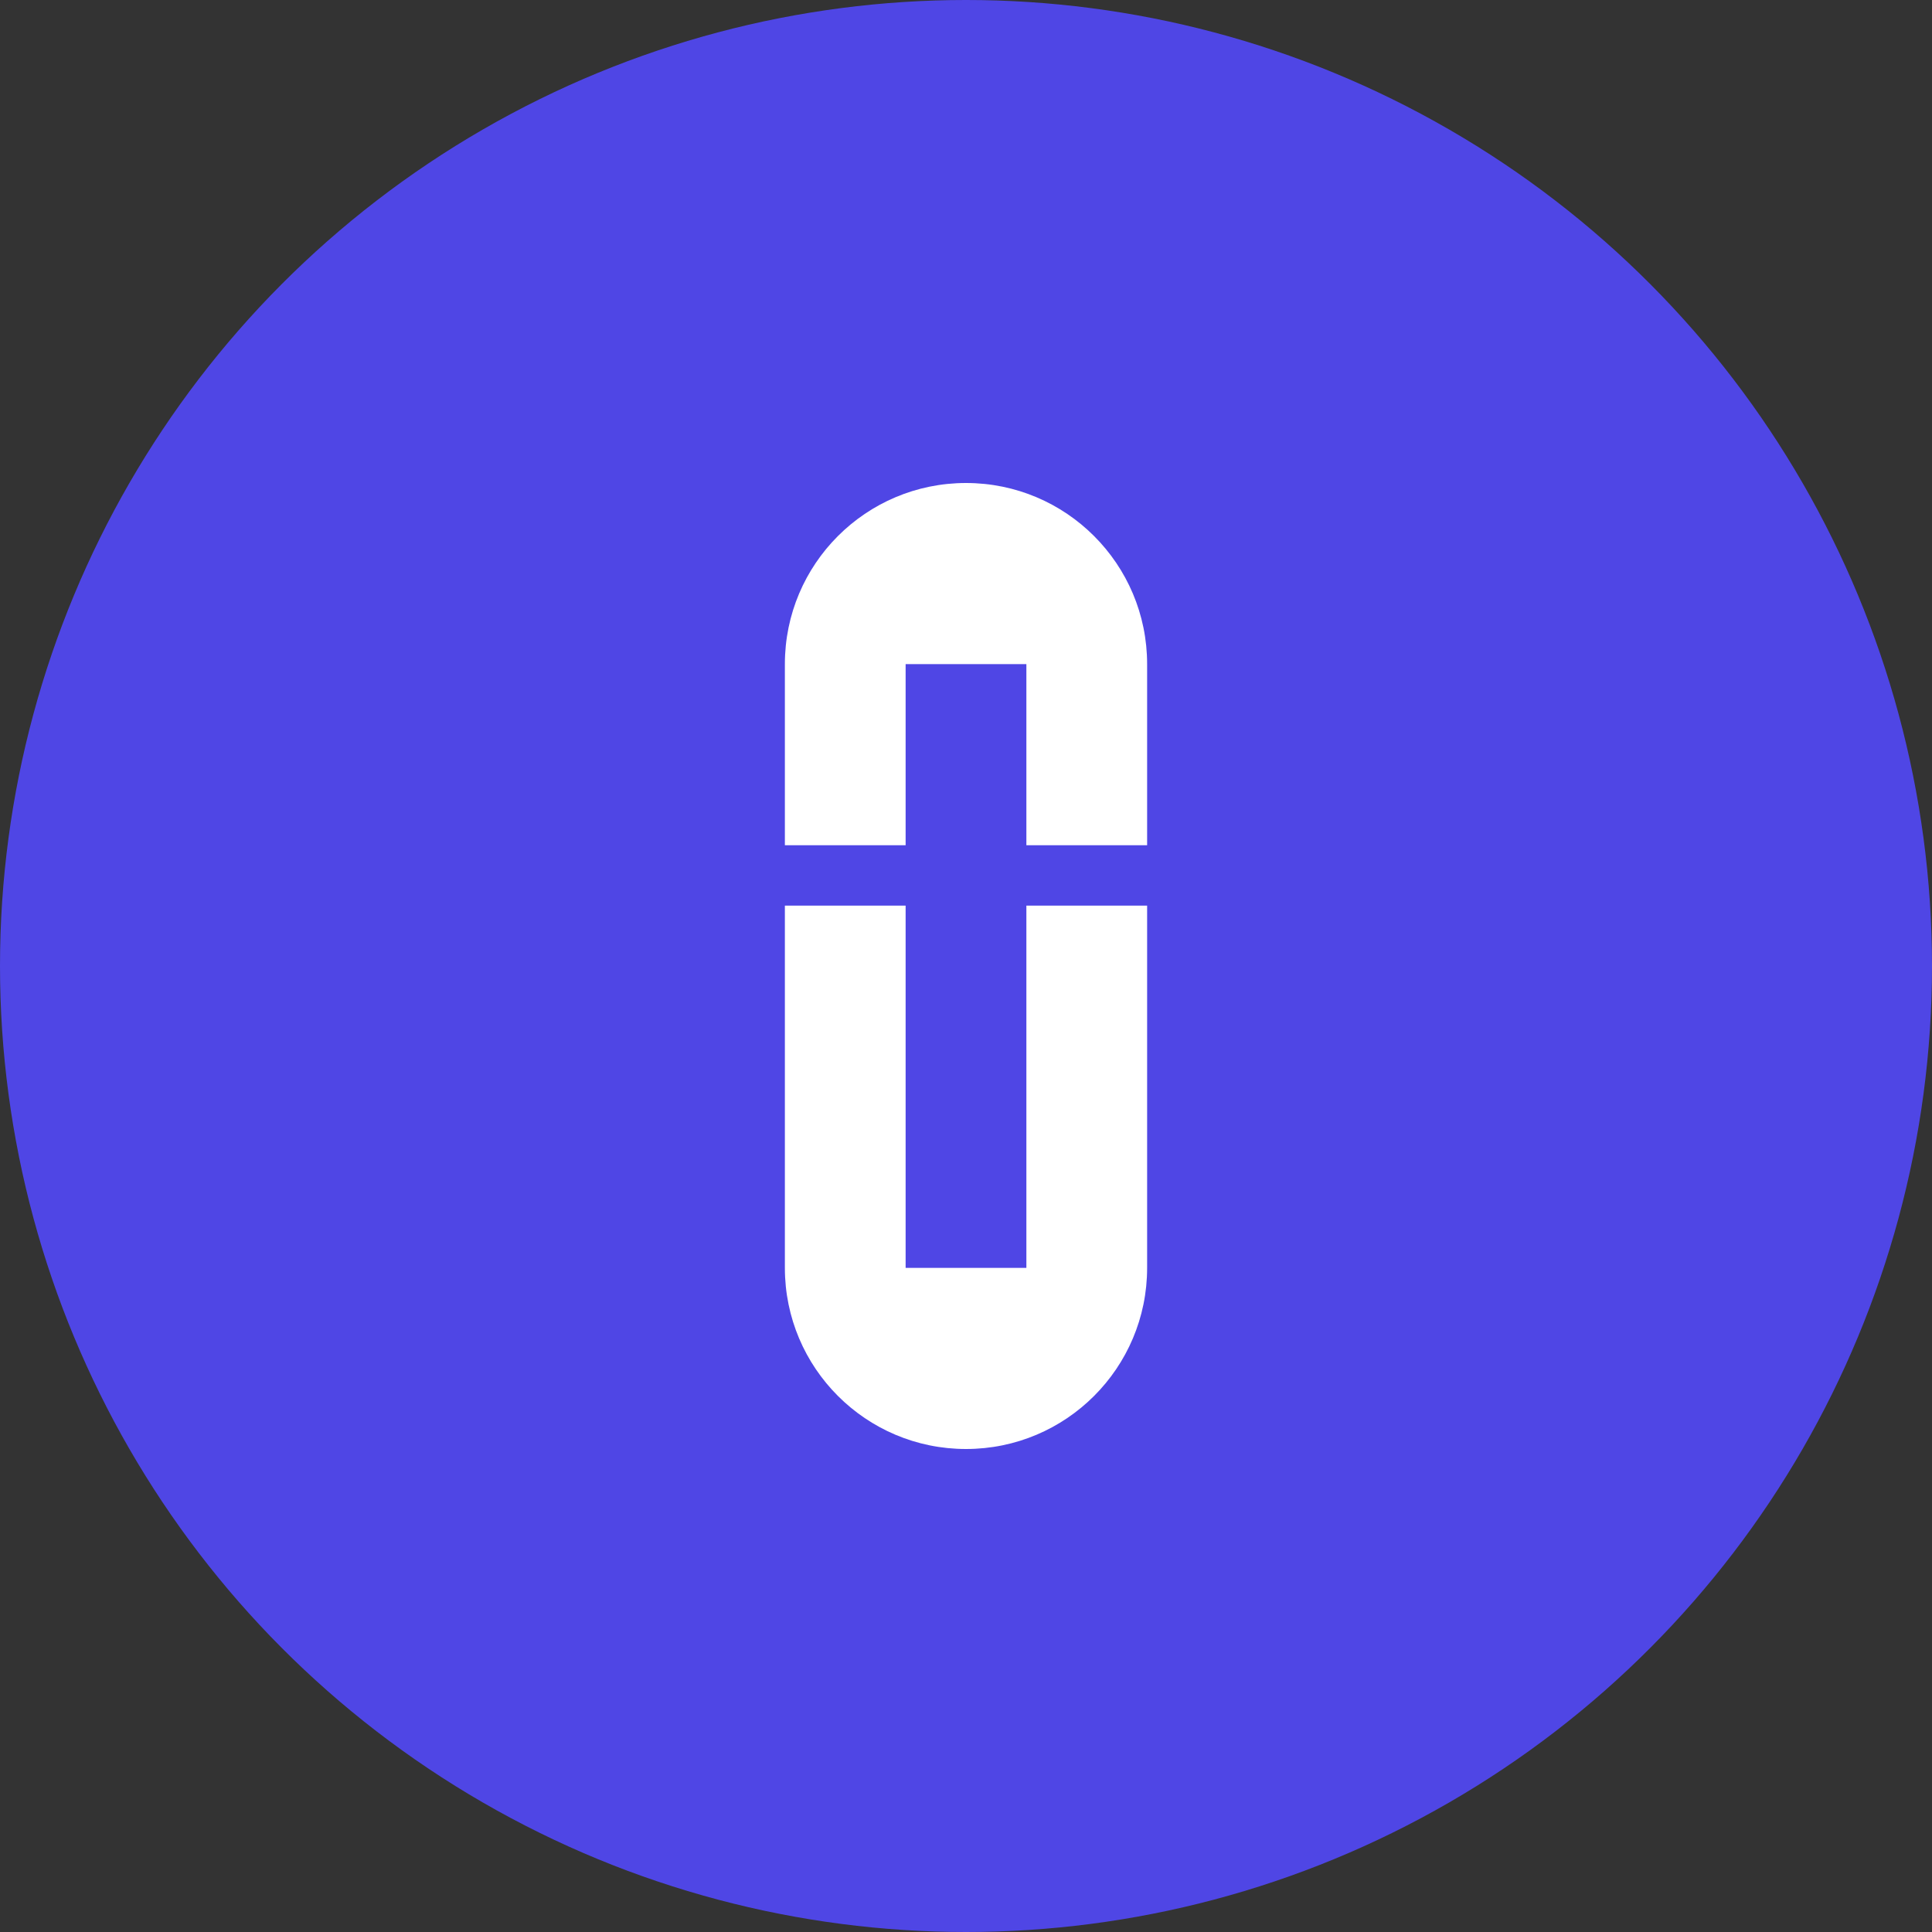 <svg xmlns="http://www.w3.org/2000/svg" width="32" height="32" viewBox="0 0 32 32" fill="none">
  <rect x="0" y="0" width="32" height="32" fill="#333333" stroke="none"/>
  <circle cx="16" cy="16" r="16" fill="#4F46E5"/>
  <path d="M16 8C14.343 8 13 9.343 13 11V14H19V11C19 9.343 17.657 8 16 8Z" fill="white"/>
  <path d="M13 15V21C13 22.657 14.343 24 16 24C17.657 24 19 22.657 19 21V15H13Z" fill="white"/>
  <rect x="15" y="11" width="2" height="10" fill="#4F46E5"/>
</svg>

